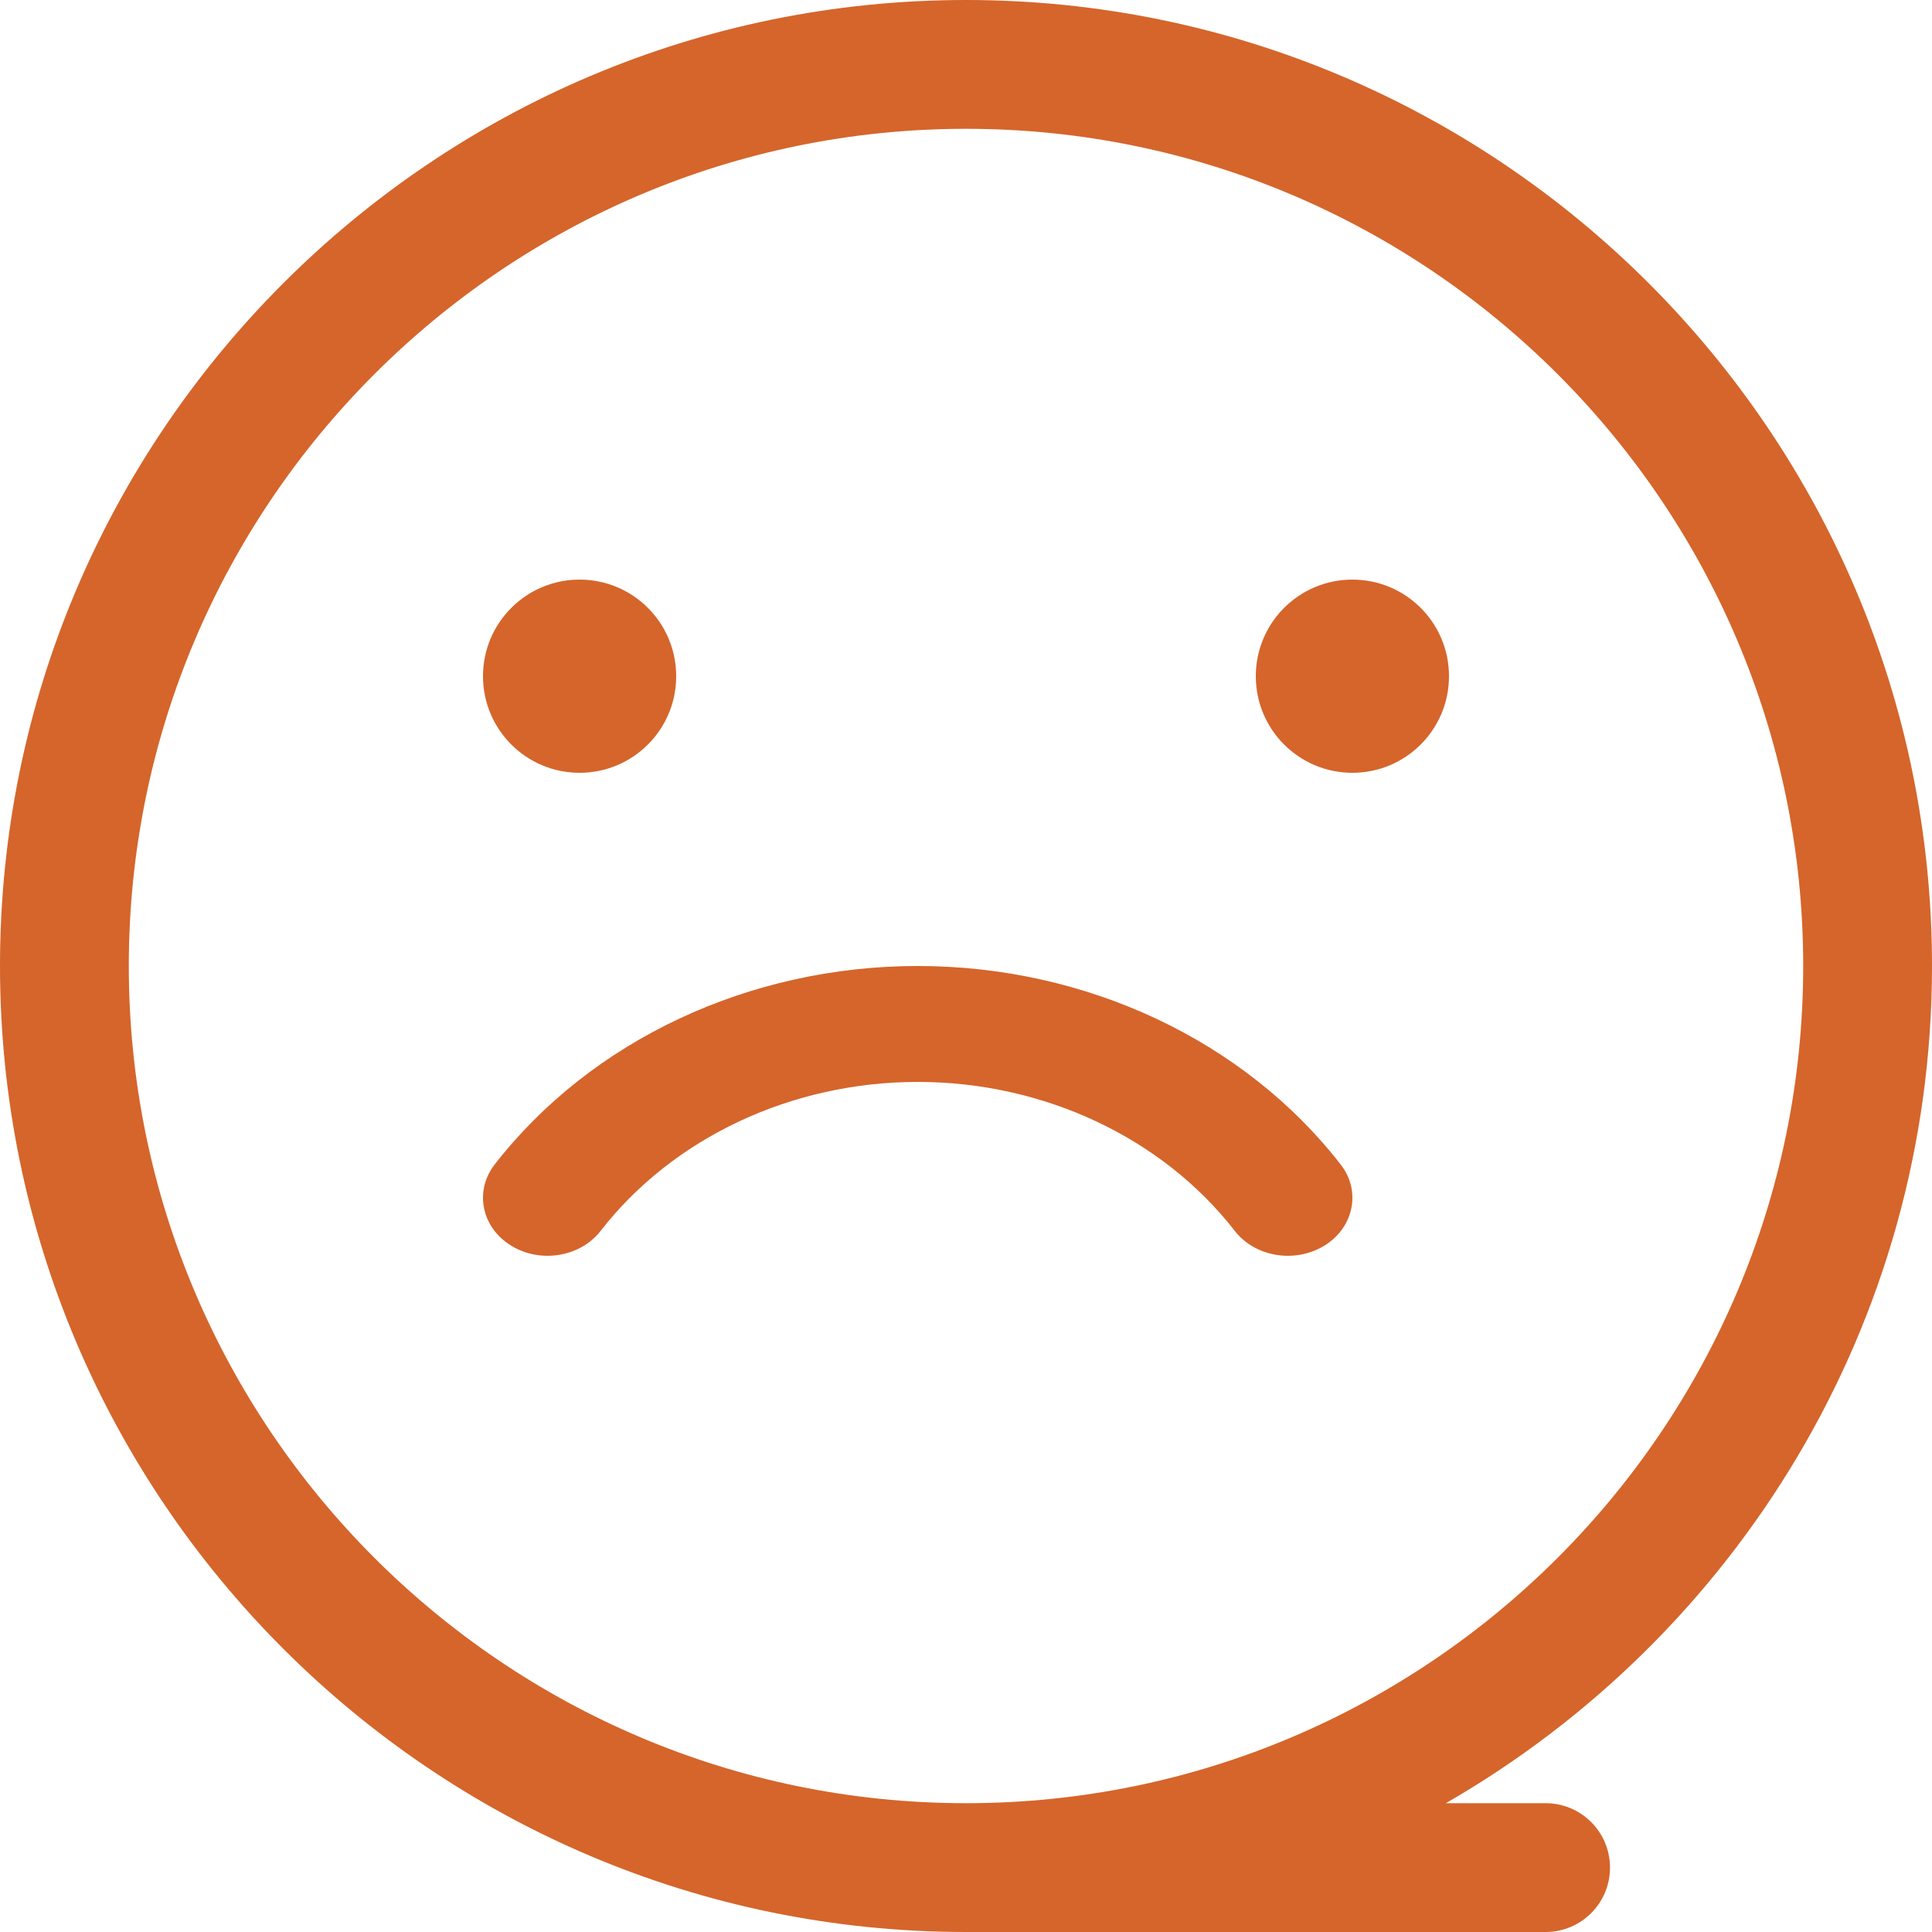 <?xml version="1.0" encoding="UTF-8"?>
<svg width="24px" height="24px" viewBox="0 0 24 24" version="1.1" xmlns="http://www.w3.org/2000/svg" xmlns:xlink="http://www.w3.org/1999/xlink">
    <!-- Generator: sketchtool 55.2 (78181) - https://sketchapp.com -->
    <title>D6836C2E-91AA-477E-89B2-126E618D594F</title>
    <desc>Created with sketchtool.</desc>
    <g id="desktop" stroke="none" stroke-width="1" fill="none" fill-rule="evenodd">
        <g id="mboy-desk-0.0-inicio" transform="translate(-21, -274)">
            <rect fill="#FFFFFF" x="0" y="0" width="1280" height="943"></rect>
            <g id="ic/reclamacoes" transform="translate(21, 274)" fill="#D5652B" fill-rule="nonzero">
                <g id="Group-5">
                    <path d="M8.4,8.4 C8.4,9.063 7.863,9.6 7.2,9.6 C6.537,9.6 6,9.063 6,8.4 C6,7.737 6.537,7.2 7.2,7.2 C7.863,7.2 8.4,7.737 8.4,8.4 Z" id="Path"></path>
                    <path d="M18,8.4 C18,9.063 17.463,9.6 16.8,9.6 C16.137,9.6 15.6,9.063 15.6,8.4 C15.6,7.737 16.137,7.2 16.8,7.2 C17.463,7.2 18,7.737 18,8.4 L18,8.4 Z" id="Path"></path>
                    <path d="M15.999,15.6 C15.746,15.6 15.496,15.493 15.34,15.292 C14.44,14.133 12.967,13.44 11.4,13.44 C9.833,13.44 8.36,14.133 7.46,15.292 C7.207,15.617 6.707,15.698 6.343,15.47 C5.98,15.243 5.891,14.794 6.144,14.467 C7.344,12.922 9.309,12 11.4,12 C13.491,12 15.456,12.922 16.656,14.468 C16.909,14.794 16.82,15.243 16.457,15.471 C16.317,15.558 16.157,15.6 15.999,15.6 L15.999,15.6 Z" id="Path"></path>
                    <path d="M24,12 C24,5.383 18.617,0 12,0 C5.383,0 0,5.383 0,12 C0,18.617 5.383,24 12,24 L19.2,24 C19.642,24 20,23.642 20,23.2 C20,22.758 19.642,22.4 19.2,22.4 L17.961,22.4 C21.563,20.327 24,16.446 24,12 Z M12,22.4 C6.265,22.4 1.6,17.735 1.6,12 C1.6,6.265 6.265,1.6 12,1.6 C17.735,1.6 22.4,6.265 22.4,12 C22.4,17.735 17.735,22.4 12,22.4 Z" id="Shape"></path>
                </g>
            </g>
        </g>
    </g>
</svg>